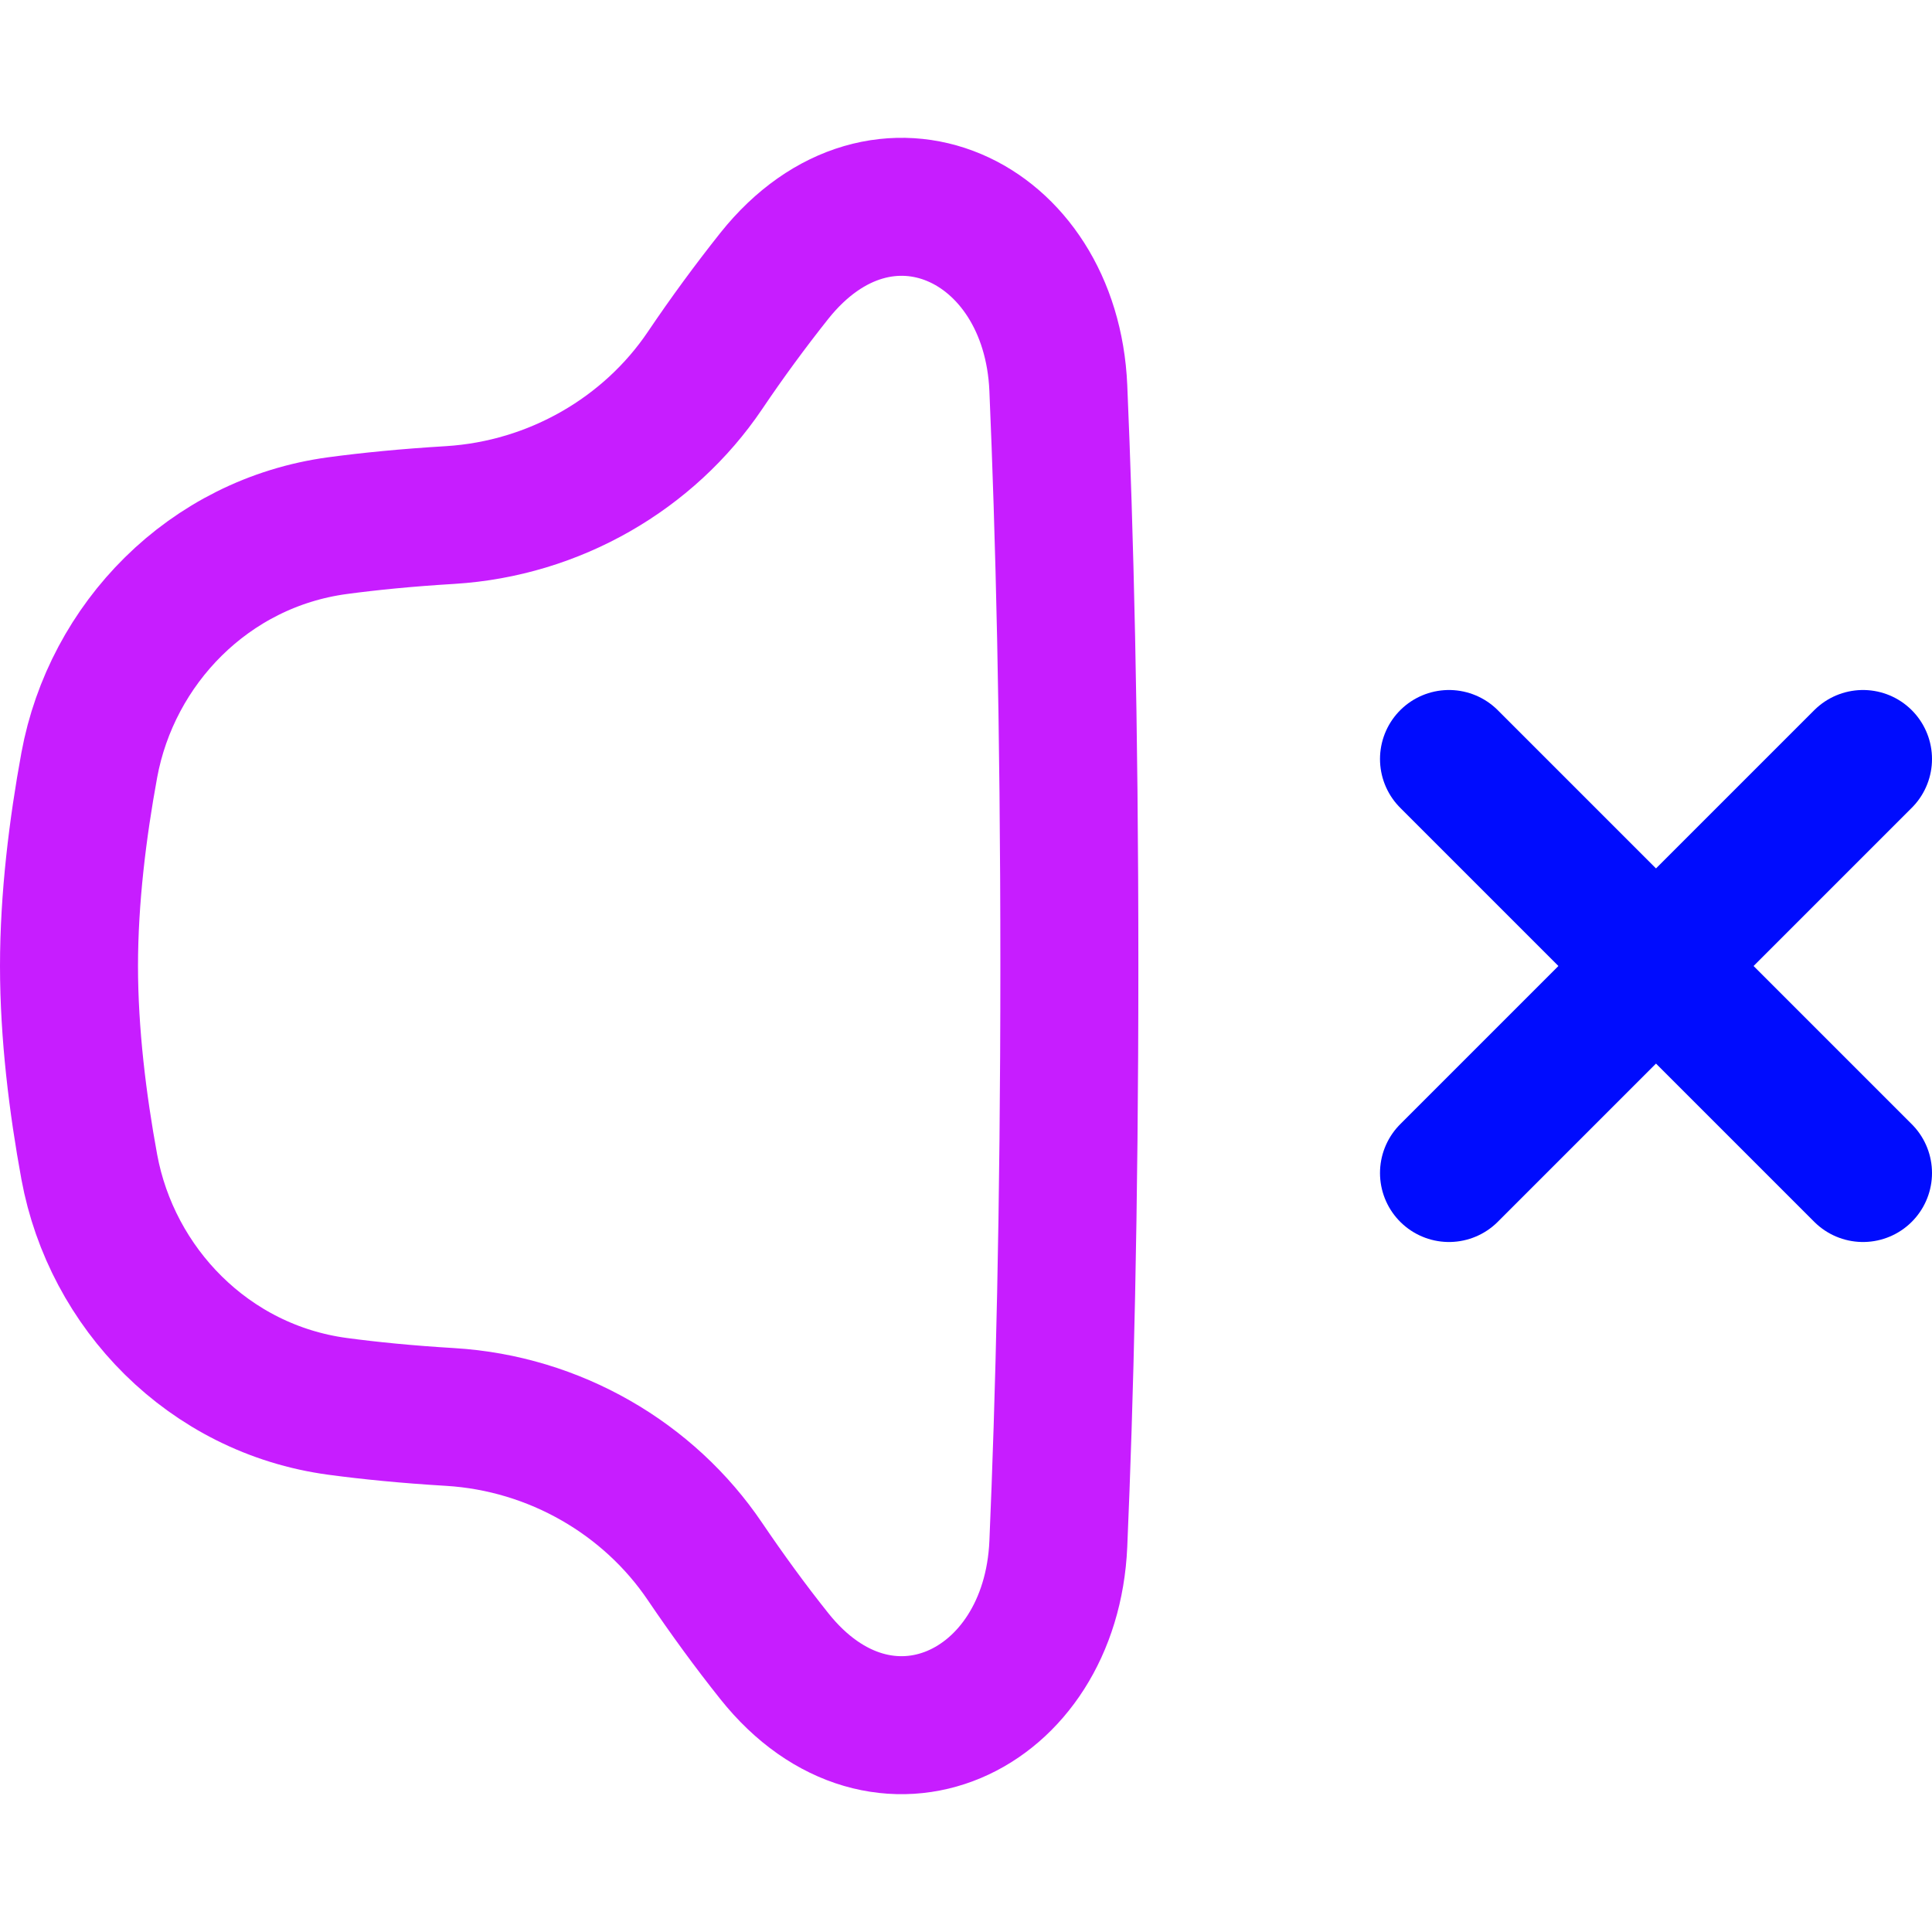 <svg xmlns="http://www.w3.org/2000/svg" fill="none" viewBox="0 0 14 14" id="Volume-Mute--Streamline-Flex-Neon">
  <desc>
    Volume Mute Streamline Icon: https://streamlinehq.com
  </desc>
  <g id="volume-mute--speaker-remove-volume-control-audio-music-mute-off-cross-entertainment">
    <path id="Vector" stroke="#000cfe" stroke-linecap="round" stroke-linejoin="round" d="m10.5 5.5 3 3" stroke-width="1"></path>
    <path id="Vector_2" stroke="#000cfe" stroke-linecap="round" stroke-linejoin="round" d="m13.5 5.5 -3 3" stroke-width="1"></path>
    <path id="Vector 459" stroke="#c71dff" stroke-linecap="round" stroke-linejoin="round" d="M0.647 5.544C0.563 6.001 0.5 6.509 0.5 7s0.063 0.999 0.147 1.456c0.162 0.878 0.864 1.609 1.799 1.735 0.231 0.031 0.5 0.058 0.817 0.077 0.756 0.046 1.439 0.445 1.846 1.048 0.16 0.236 0.328 0.467 0.502 0.685 0.783 0.983 2.004 0.415 2.058 -0.813 0.044 -1.025 0.08 -2.404 0.08 -4.188 0 -1.783 -0.036 -3.162 -0.08 -4.188 -0.053 -1.228 -1.274 -1.796 -2.058 -0.813 -0.174 0.219 -0.343 0.449 -0.502 0.685 -0.407 0.603 -1.09 1.001 -1.846 1.048 -0.317 0.019 -0.586 0.046 -0.817 0.077 -0.935 0.126 -1.637 0.857 -1.799 1.735Z" stroke-width="1"></path>
  </g>
</svg>